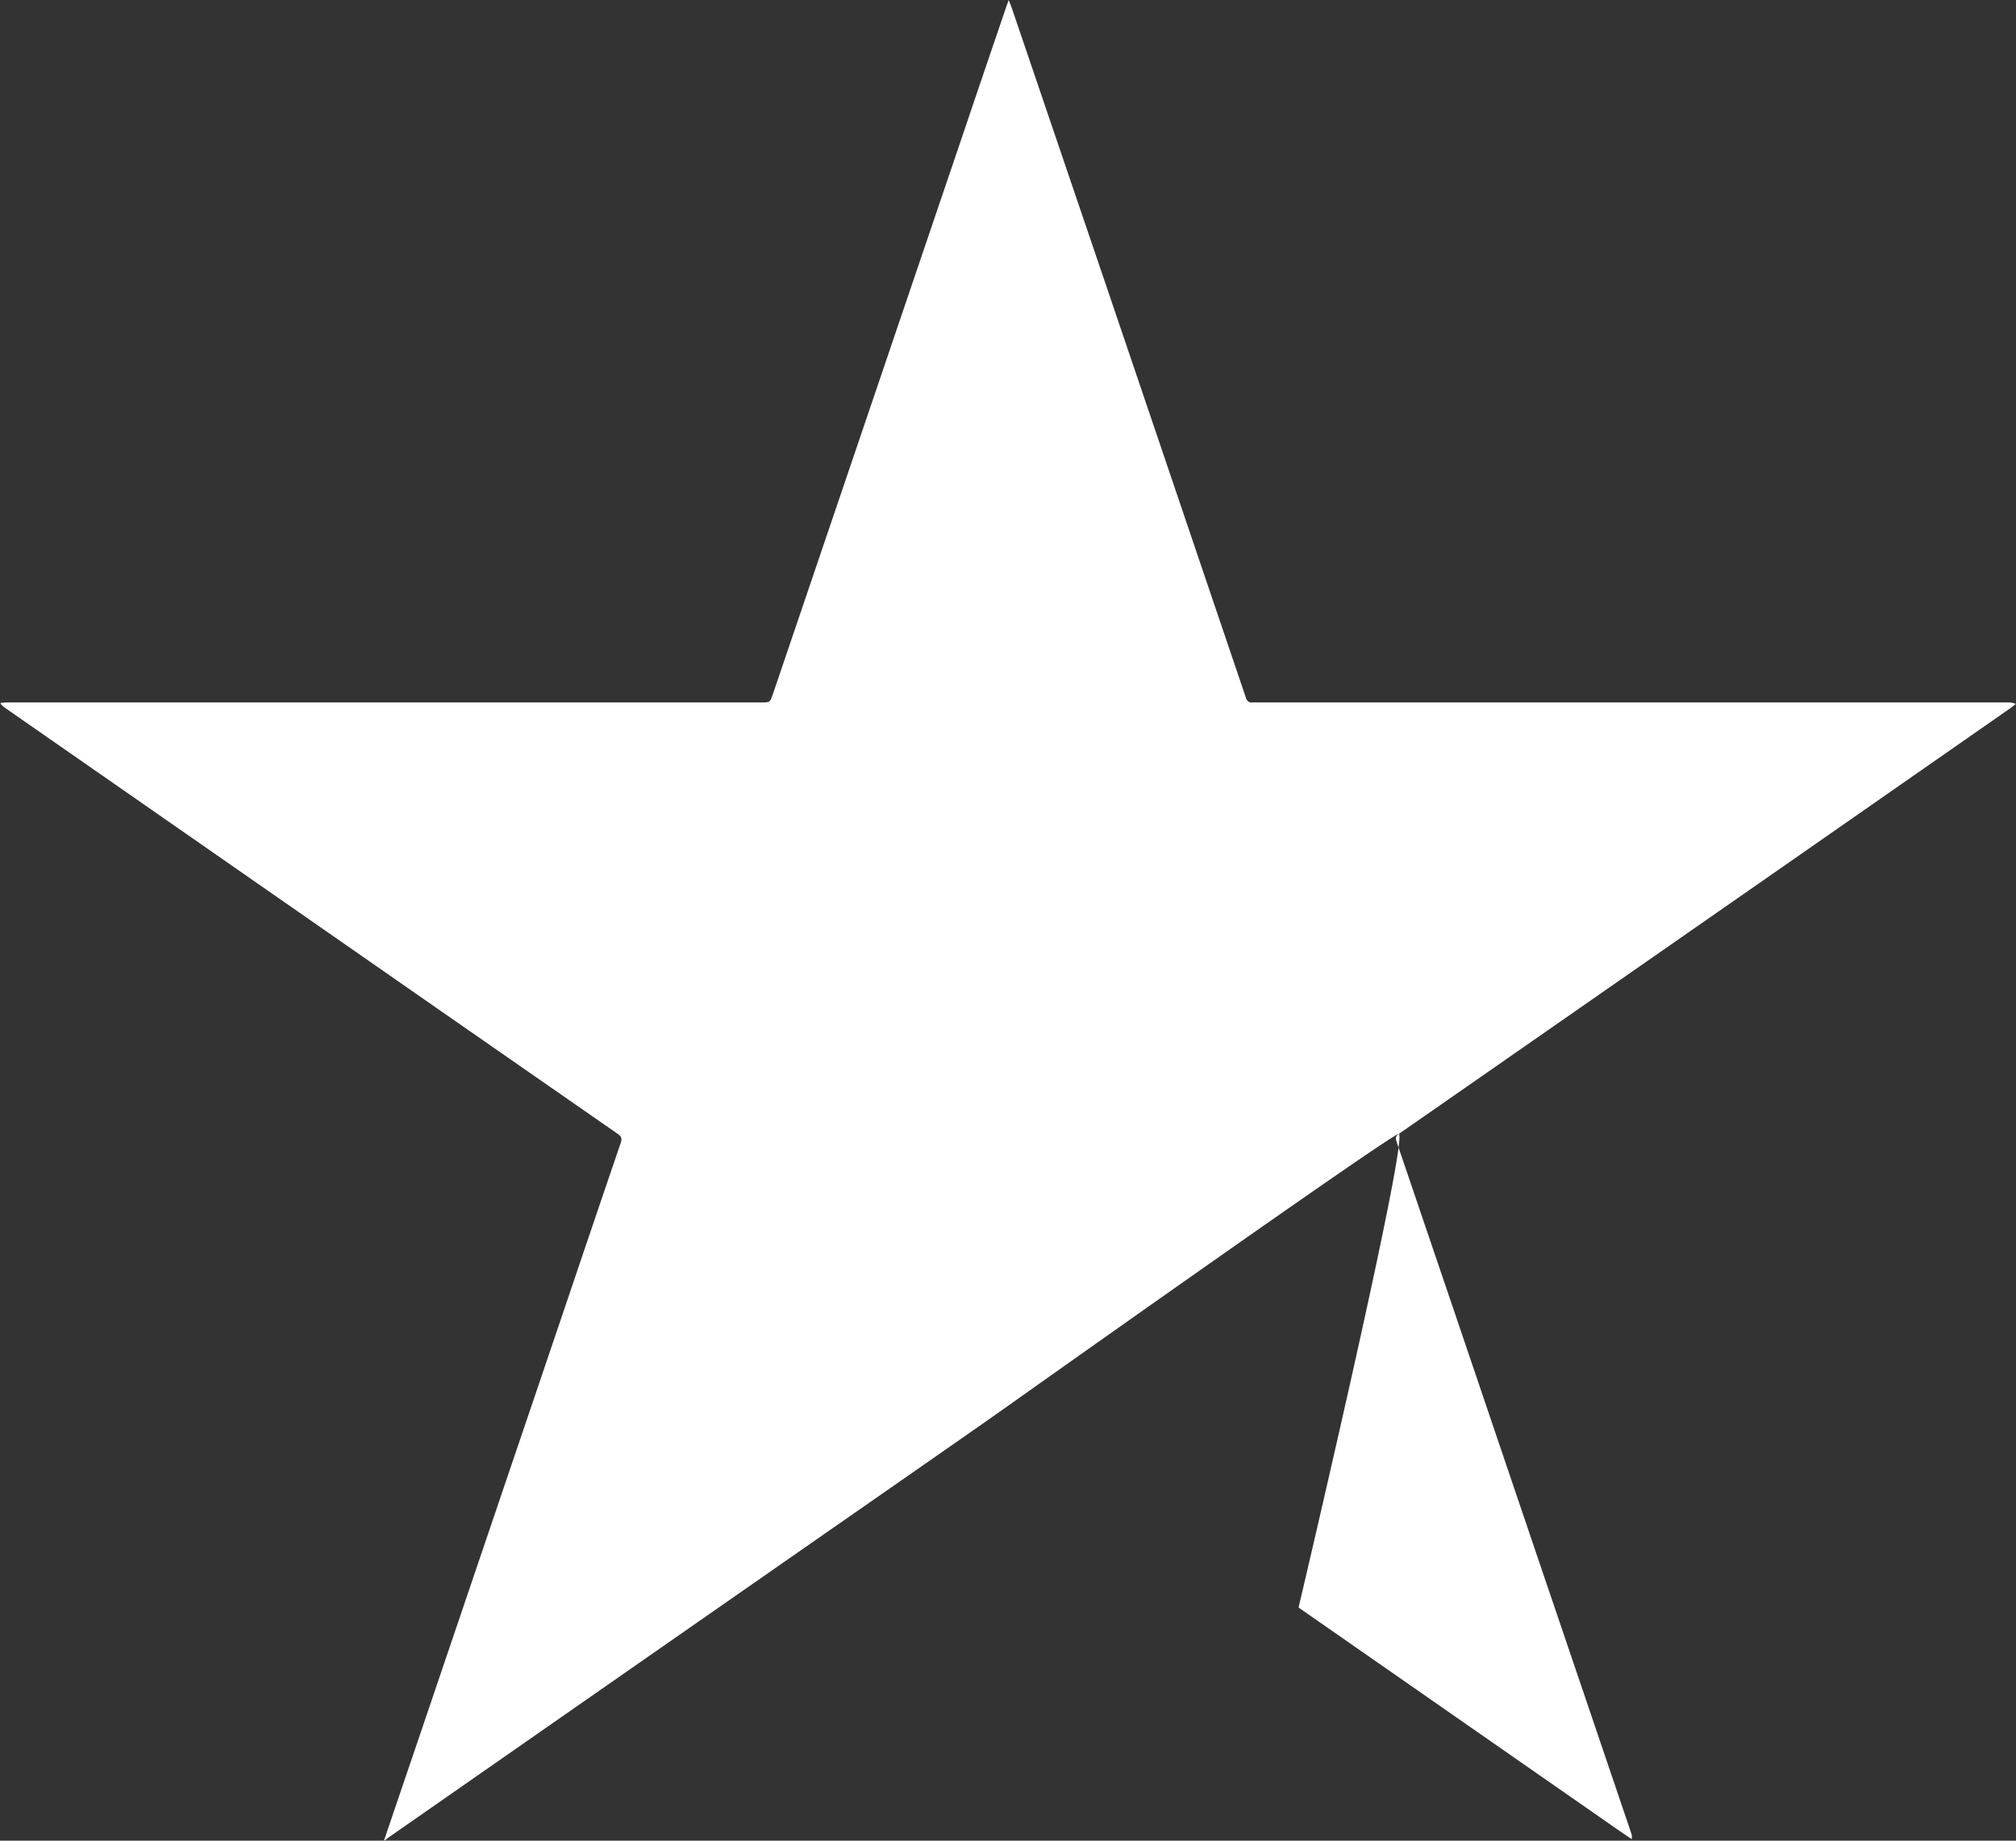<svg xmlns="http://www.w3.org/2000/svg" width="23" height="21"><rect width="100%" height="100%" fill="#333333" stroke="none"/><path d="M.058 8.076l1.015.706 2.49 1.732 1.597 1.111 1.89 1.313c.039.027.048.052.033.097a703.8 703.8 0 0 0-.695 2.048l-.614 1.81-.957 2.822-.435 1.28h.011l.049-.038 2.245-1.564 1.634-1.138 2.227-1.55c.3-.209.601-.418.9-.629.044-.031 4.469-3.171 4.511-3.14.111.082-1.144 5.404-1.144 5.404l3.631 2.527.168.115a.106.106 0 0 0-.003-.065l-.456-1.345-.631-1.858-.96-2.832-.631-1.857c-.013-.039-.012-.062.026-.089.563-.39 1.124-.782 1.687-1.173l2.832-1.971 2.47-1.721c.018-.012.034-.027.051-.04a.219.219 0 0 0-.094-.017h-8.551c-.021 0-.042-.002-.063 0-.045.004-.064-.016-.078-.057l-.976-2.879-.623-1.837L11.538.076l-.03-.075-.027.074-.317.931c-.209.62-.42 1.239-.63 1.858l-.972 2.863-.744 2.191c-.033.096-.033.096-.136.096H.078c-.025 0-.05.004-.075.006a.173.173 0 0 0 .055.056" fill="#fff"/></svg>